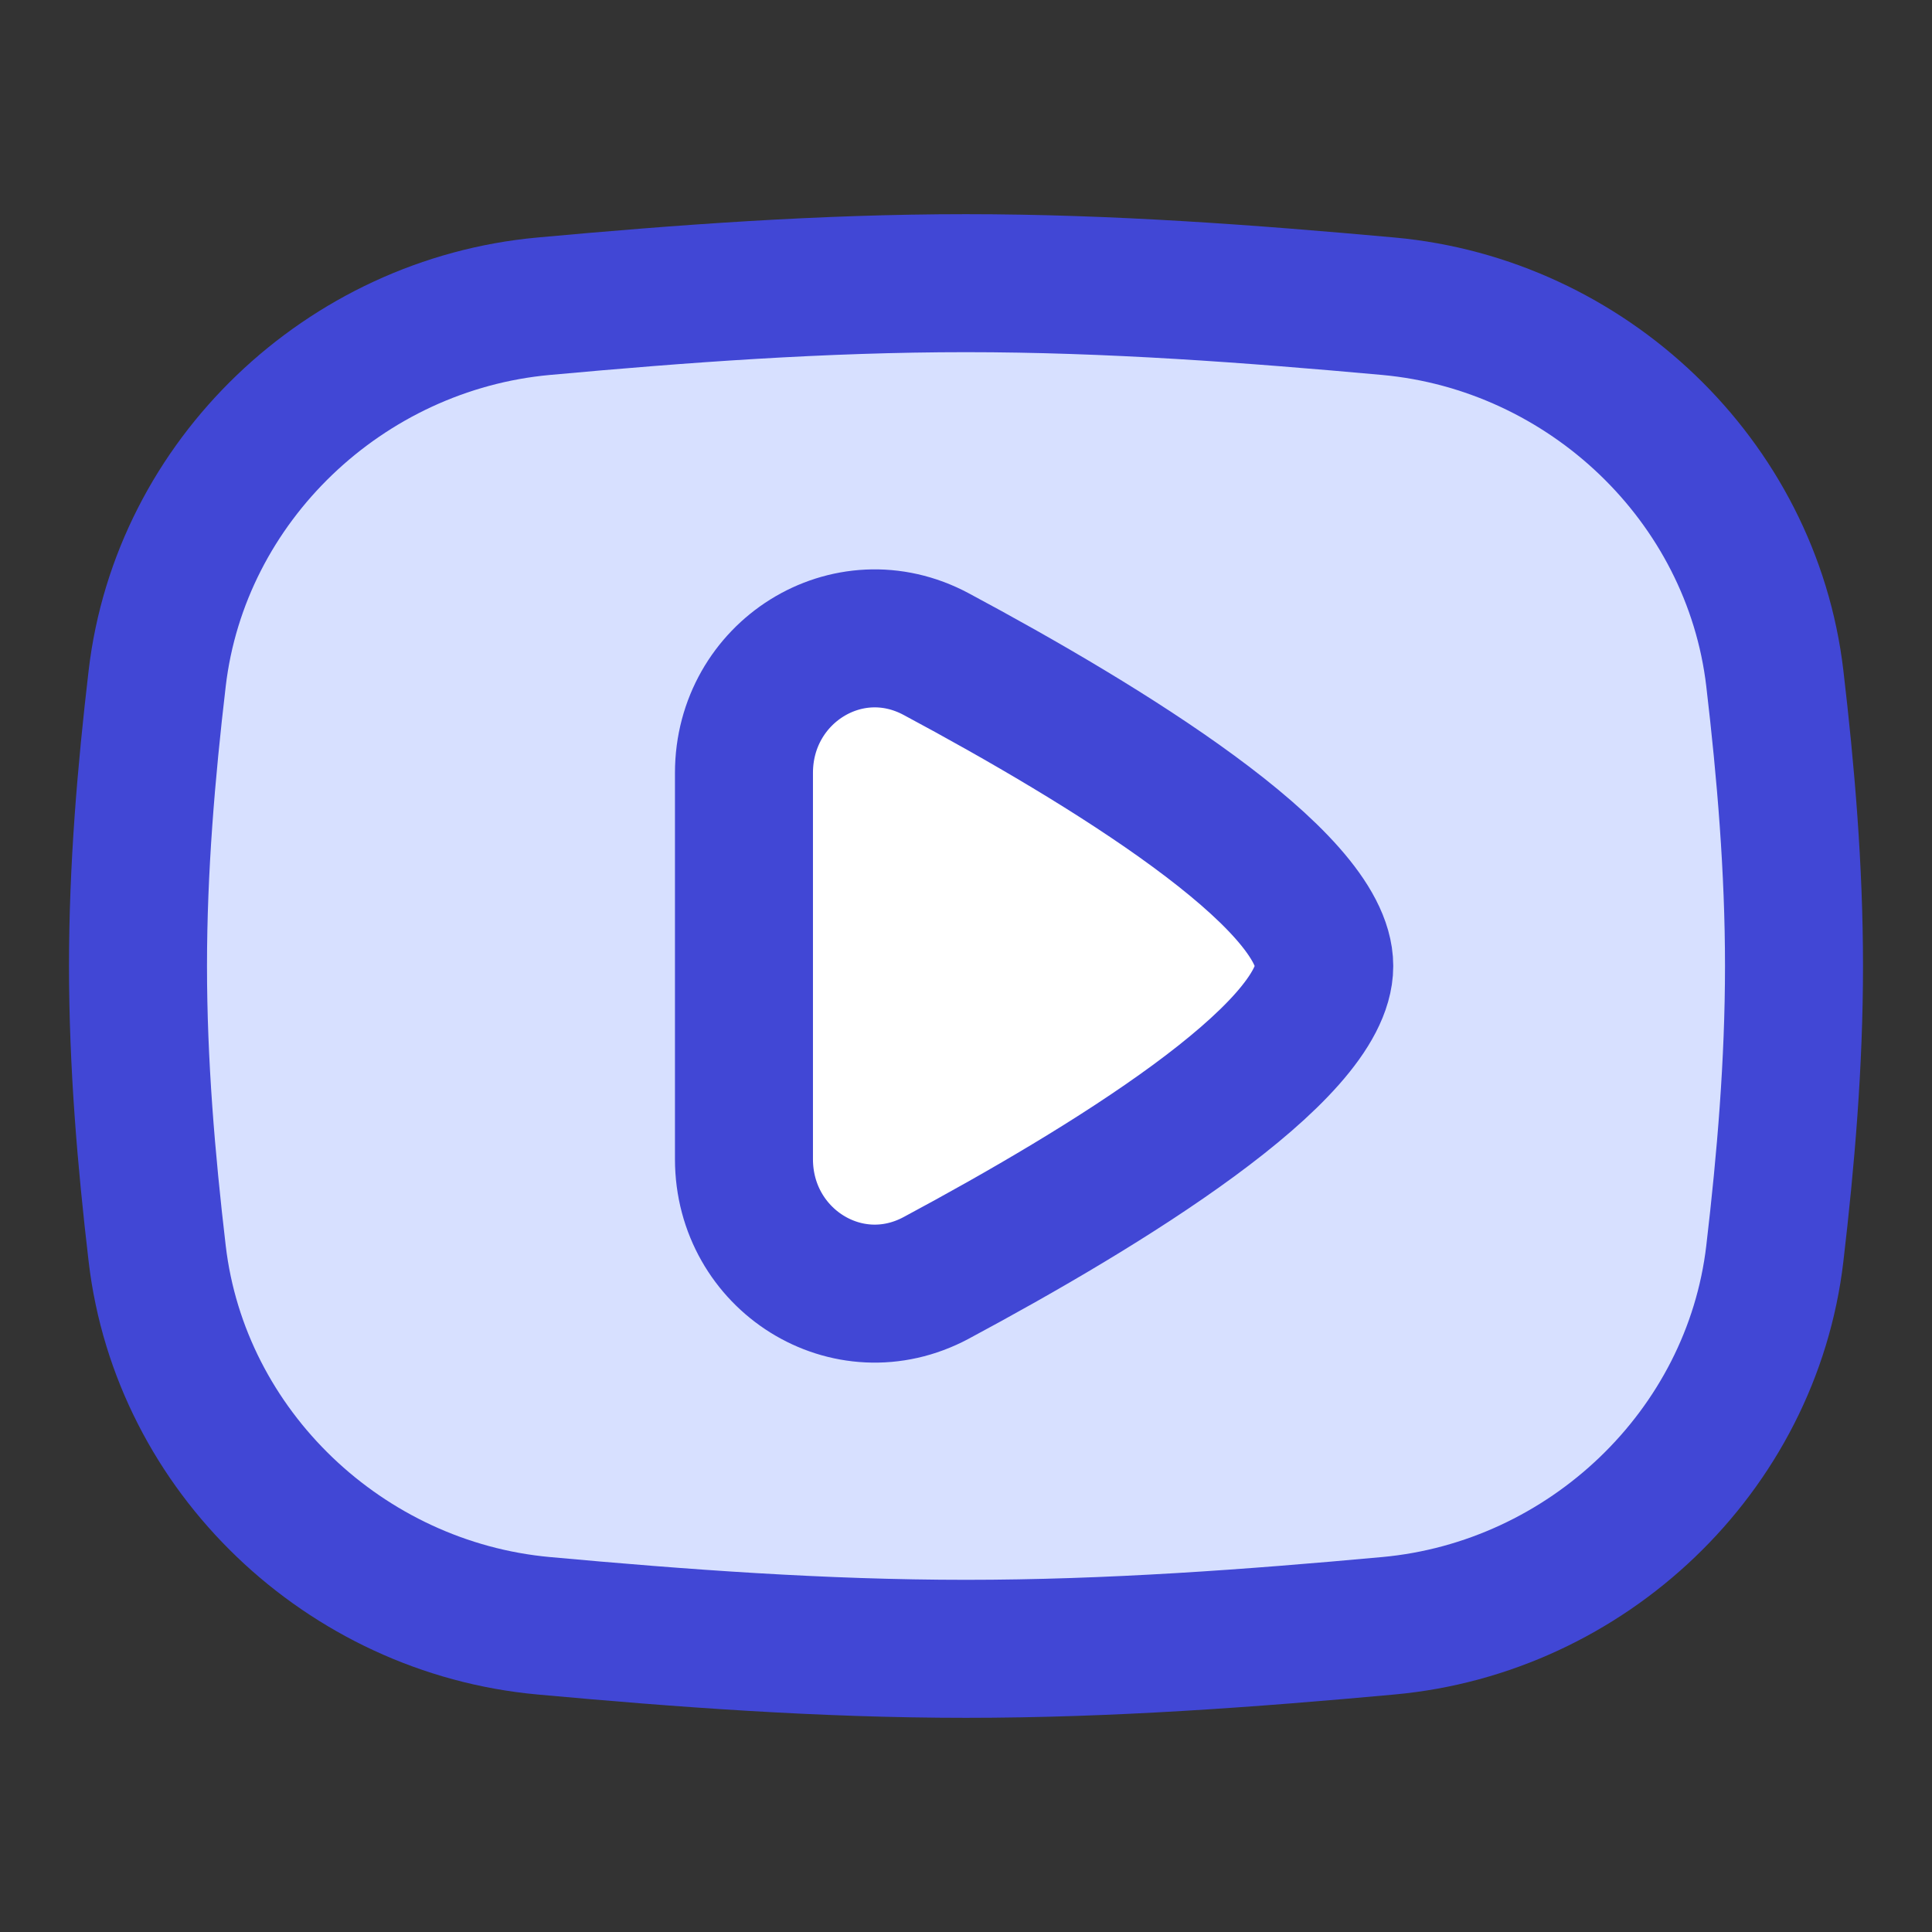 <svg xmlns="http://www.w3.org/2000/svg" fill="none" viewBox="0 0 14 14" id="Youtube--Streamline-Flex">
  <rect x="0" y="0" width="14" height="14" fill="#333333" stroke="none"/>
  <desc>
    Youtube Streamline Icon: https://streamlinehq.com
  </desc>
  <g id="youtube--youtube-clip-social-video">
    <path id="Intersect" fill="#ffffff" d="M6.784 9.26c1.224 -0.656 2.812 -1.628 2.812 -2.26s-1.587 -1.604 -2.812 -2.26c-0.642 -0.344 -1.393 0.132 -1.393 0.861l0 2.798c0 0.729 0.751 1.205 1.393 0.861Z" stroke-width="1"></path>
    <path id="Subtract" fill="#d7e0ff" fill-rule="evenodd" d="M3.94 11.781c-1.439 -0.131 -2.633 -1.262 -2.801 -2.697C1.059 8.402 1 7.706 1 7c0 -0.706 0.059 -1.402 0.139 -2.084 0.168 -1.435 1.362 -2.566 2.801 -2.697C4.936 2.129 5.958 2.052 7 2.052c1.042 0 2.064 0.076 3.06 0.167 1.439 0.131 2.633 1.262 2.801 2.697 0.08 0.682 0.139 1.377 0.139 2.084 0 0.706 -0.059 1.402 -0.139 2.084 -0.168 1.435 -1.361 2.566 -2.801 2.697 -0.997 0.091 -2.019 0.167 -3.06 0.167 -1.042 0 -2.064 -0.076 -3.06 -0.167ZM9.595 7c0 0.632 -1.587 1.604 -2.812 2.26 -0.642 0.344 -1.393 -0.132 -1.393 -0.861V5.601c0 -0.729 0.751 -1.205 1.393 -0.861C8.008 5.396 9.595 6.368 9.595 7Z" clip-rule="evenodd" stroke-width="1"></path>
    <path id="Intersect_2" stroke="#4147d5" stroke-linecap="round" stroke-linejoin="round" d="M1.139 9.084c0.168 1.435 1.362 2.566 2.801 2.697 0.997 0.091 2.019 0.167 3.06 0.167 1.042 0 2.064 -0.076 3.06 -0.167 1.439 -0.131 2.633 -1.262 2.801 -2.697 0.08 -0.682 0.139 -1.377 0.139 -2.084 0 -0.706 -0.059 -1.402 -0.139 -2.084 -0.168 -1.435 -1.361 -2.566 -2.801 -2.697C9.064 2.129 8.042 2.052 7 2.052c-1.042 0 -2.064 0.076 -3.06 0.167 -1.439 0.131 -2.633 1.262 -2.801 2.697C1.059 5.598 1 6.294 1 7c0 0.706 0.059 1.402 0.139 2.084Z" stroke-width="1"></path>
    <path id="Intersect_3" stroke="#4147d5" stroke-linecap="round" stroke-linejoin="round" d="M6.784 9.26c1.224 -0.656 2.812 -1.628 2.812 -2.26s-1.587 -1.604 -2.812 -2.26c-0.642 -0.344 -1.393 0.132 -1.393 0.861l0 2.798c0 0.729 0.751 1.205 1.393 0.861Z" stroke-width="1"></path>
  </g>
</svg>